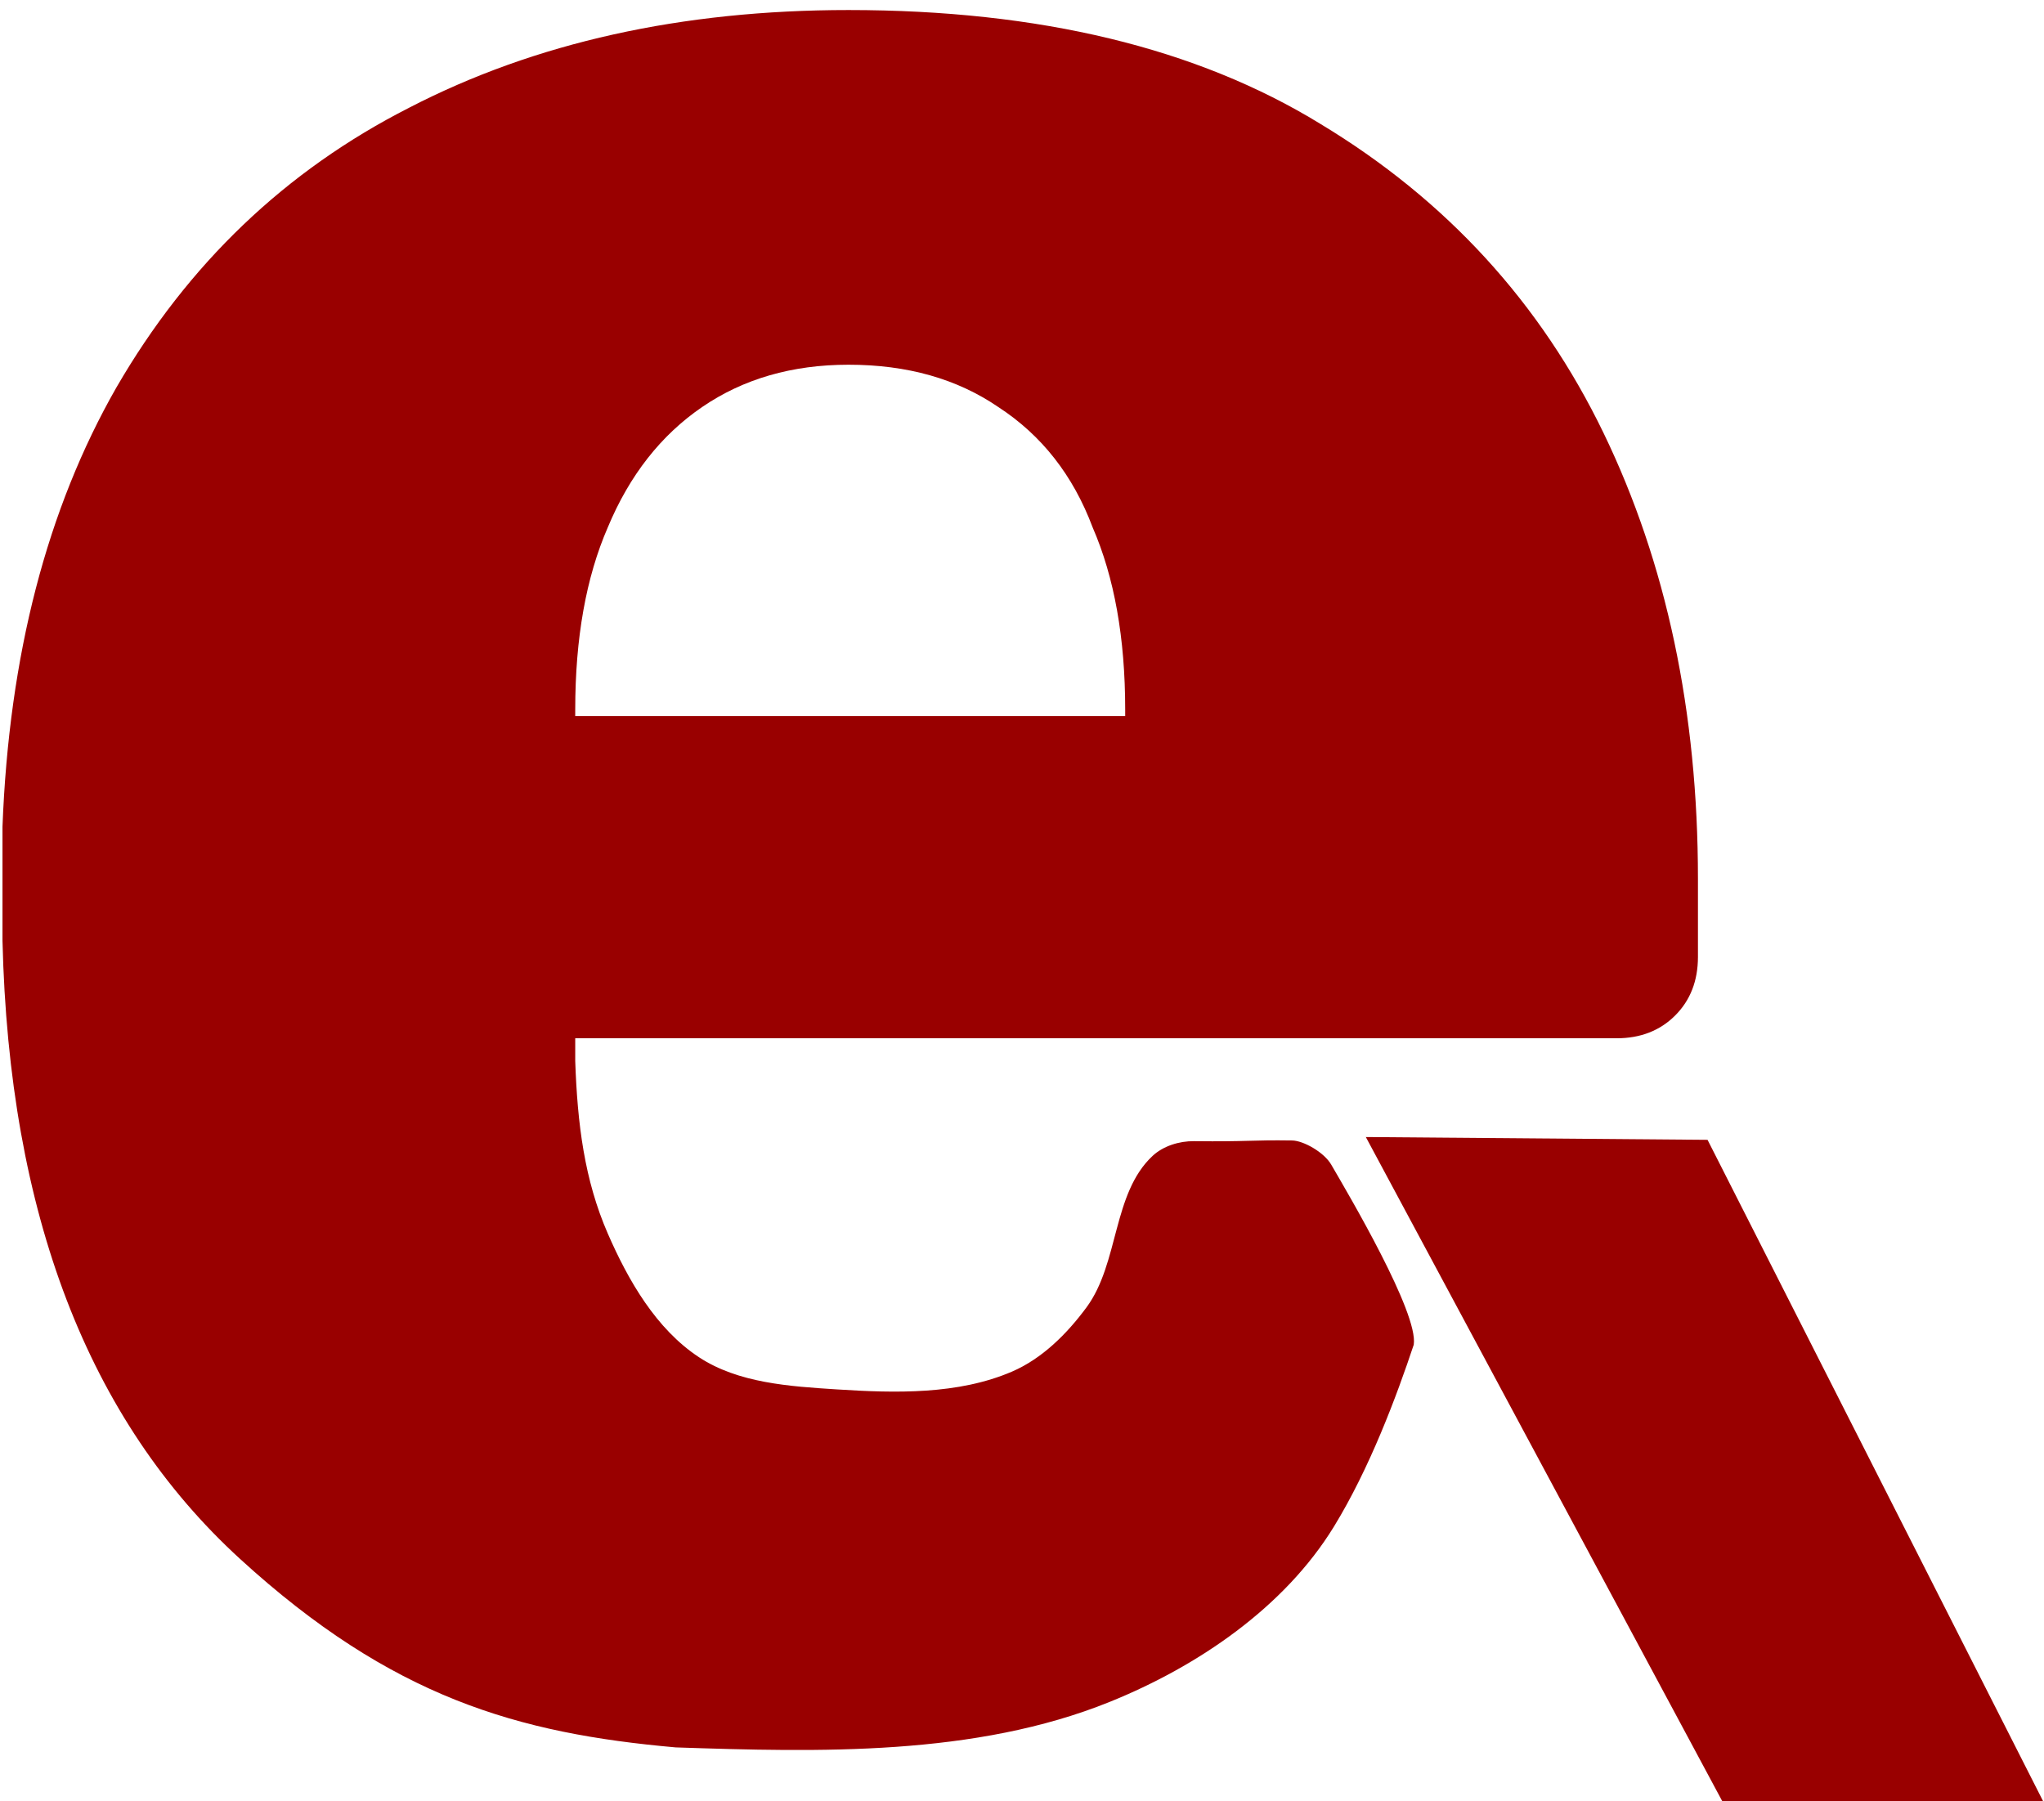 <?xml version="1.0" encoding="UTF-8" standalone="no"?>
<!-- Created with Inkscape (http://www.inkscape.org/) -->

<svg
   width="31.958mm"
   height="28.166mm"
   viewBox="0 0 31.958 28.166"
   version="1.1"
   id="svg5"
   xmlns="http://www.w3.org/2000/svg"
   xmlns:svg="http://www.w3.org/2000/svg">
  <defs
     id="defs2">
    <rect
       x="111.385"
       y="364.559"
       width="304.639"
       height="301.017"
       id="rect113" />
  </defs>
  <g
     id="layer1"
     transform="translate(-60.97,-98.612)">
    <g
       aria-label="e"
       transform="matrix(0.265,0,0,0.265,36.22,-0.982)"
       id="text111"
       style="font-size:192px;font-family:'Cascadia Code';-inkscape-font-specification:'Cascadia Code';white-space:pre;shape-inside:url(#rect113)">
      <g
         aria-label="e"
         id="text1843"
         style="font-weight:bold;font-family:Rubik;-inkscape-font-specification:'Rubik Bold';fill:#990000">
        <path
           d="m 133.263,478.933 c -9.299,-0.825 -16.744,-2.93 -25.704,-11.122 -8.96,-8.192 -13.632,-20.352 -14.016,-36.48 v -3.456 -3.264 c 0.384,-10.112 2.624,-18.752 6.72,-25.92 4.224,-7.296 9.984,-12.8 17.28,-16.512 7.424,-3.84 16.064,-5.76 25.92,-5.76 11.264,0 20.544,2.24 27.84,6.72 7.424,4.48 12.992,10.56 16.704,18.24 3.712,7.68 5.568,16.448 5.568,26.304 v 4.608 c 0,1.408 -0.448,2.56 -1.344,3.456 -0.896,0.896 -2.048,1.344 -3.456,1.344 h -61.44 v 0.576 0.768 c 0.128,3.712 0.542,7.011 1.92,10.176 1.206,2.77 2.854,5.634 5.376,7.296 2.326,1.533 5.358,1.724 8.139,1.902 3.456,0.222 7.156,0.318 10.337,-1.051 1.777,-0.765 3.246,-2.233 4.394,-3.79 1.928,-2.616 1.521,-6.719 3.897,-8.936 0.632,-0.589 1.578,-0.88 2.442,-0.87 3.241,0.037 3.338,-0.078 5.79,-0.041 0.678,0.01 1.889,0.702 2.307,1.422 1.044,1.797 5.158,8.764 4.871,10.628 -1.008,3.031 -2.597,7.293 -4.716,10.745 -2.925,4.765 -8.032,8.235 -13.216,10.329 -7.959,3.216 -17.171,2.97 -25.613,2.688 -1.4e-4,0 0,4.1e-4 0,4.1e-4 z m -5.928,-60.85 h 32.448 v -0.384 c 0,-4.224 -0.64,-7.808 -1.92,-10.752 -1.152,-3.072 -3.008,-5.44 -5.568,-7.104 -2.432,-1.664 -5.376,-2.496 -8.832,-2.496 -3.328,0 -6.208,0.832 -8.64,2.496 -2.432,1.664 -4.288,4.032 -5.568,7.104 -1.28,2.944 -1.92,6.528 -1.92,10.752 z"
           id="path1954" />
        <path
           style="fill:#990000;fill-opacity:1"
           d="m 173.98,442.918 20.162,0.165 20.186,39.789 -19.086,-0.333 z"
           id="path1957" />
      </g>
    </g>
  </g>
</svg>
